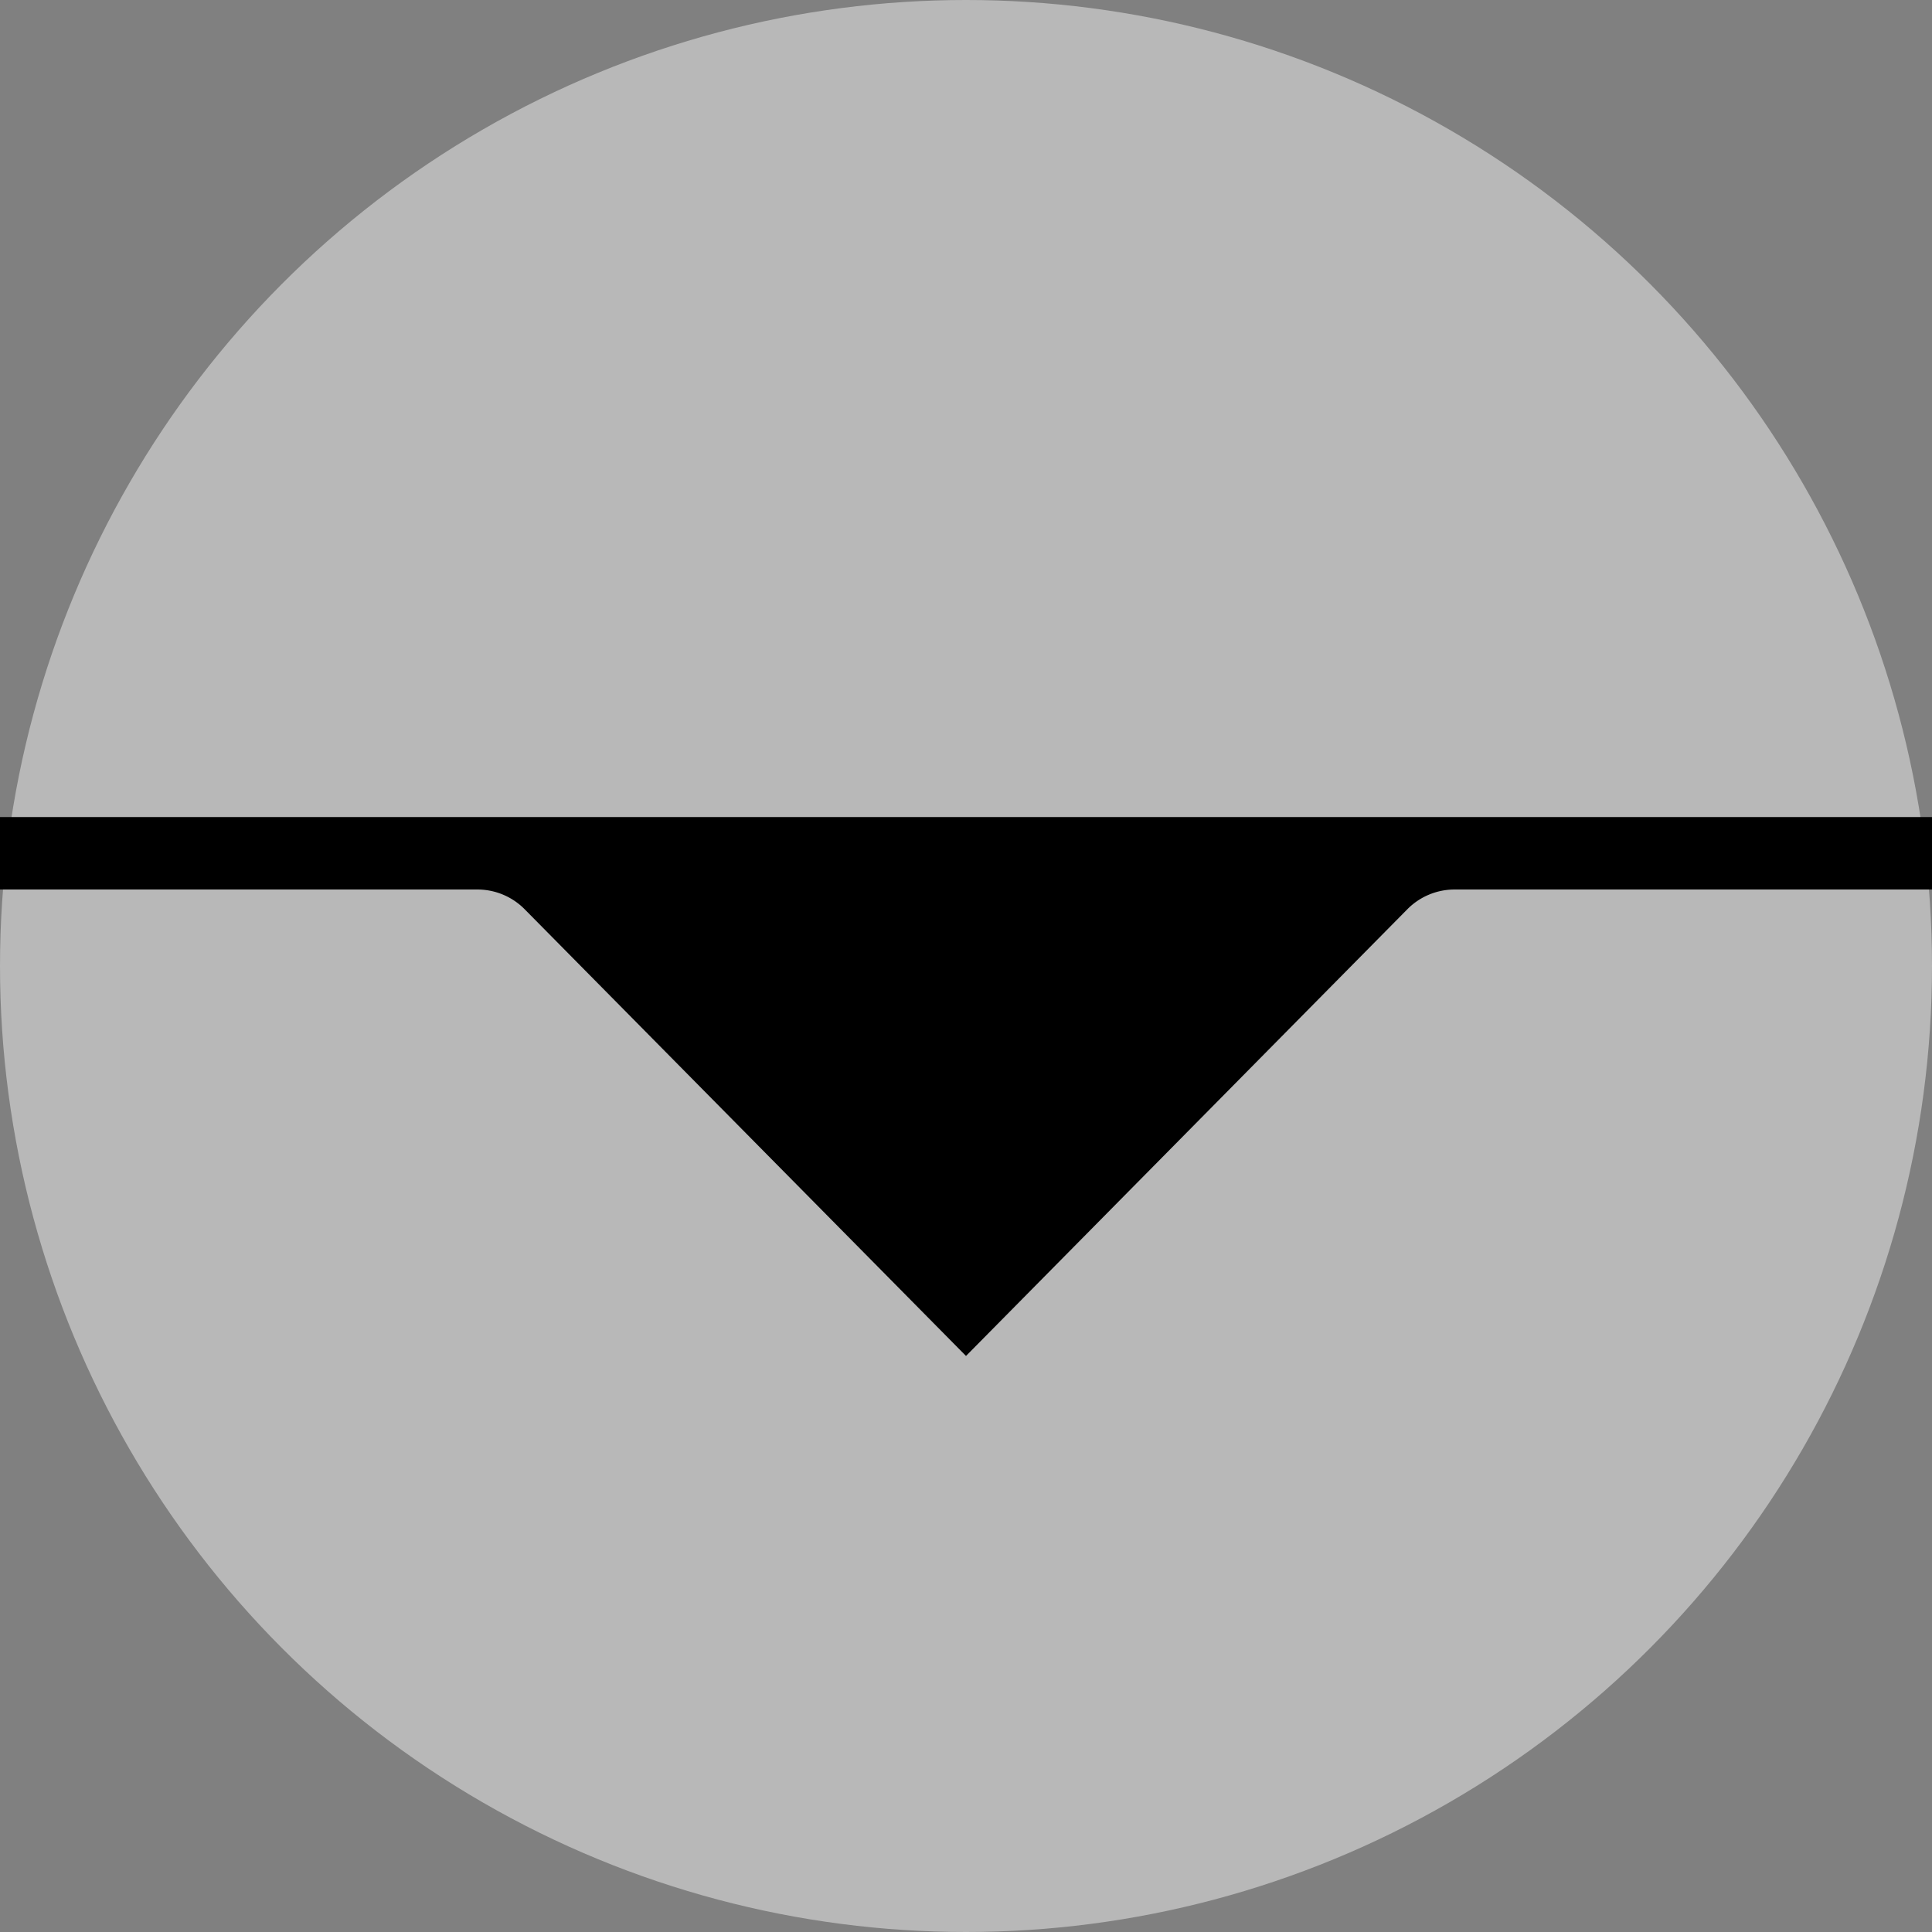 <svg xmlns="http://www.w3.org/2000/svg" viewBox="0 0 320 320"><rect x="0" y="0" width="320" height="320" fill="#808080" stroke="none"/><defs><style>.cls-1{fill:#fff;opacity:0.44;}</style></defs><g id="Layer_2" data-name="Layer 2"><g id="Layer_1-2" data-name="Layer 1"><circle class="cls-1" cx="160" cy="160" r="160"/><path d="M320,135.33H0v12H79.09a11,11,0,0,1,7.8,3.26l73.11,74,73.11-74a11,11,0,0,1,7.8-3.26H320Z"/></g></g></svg>